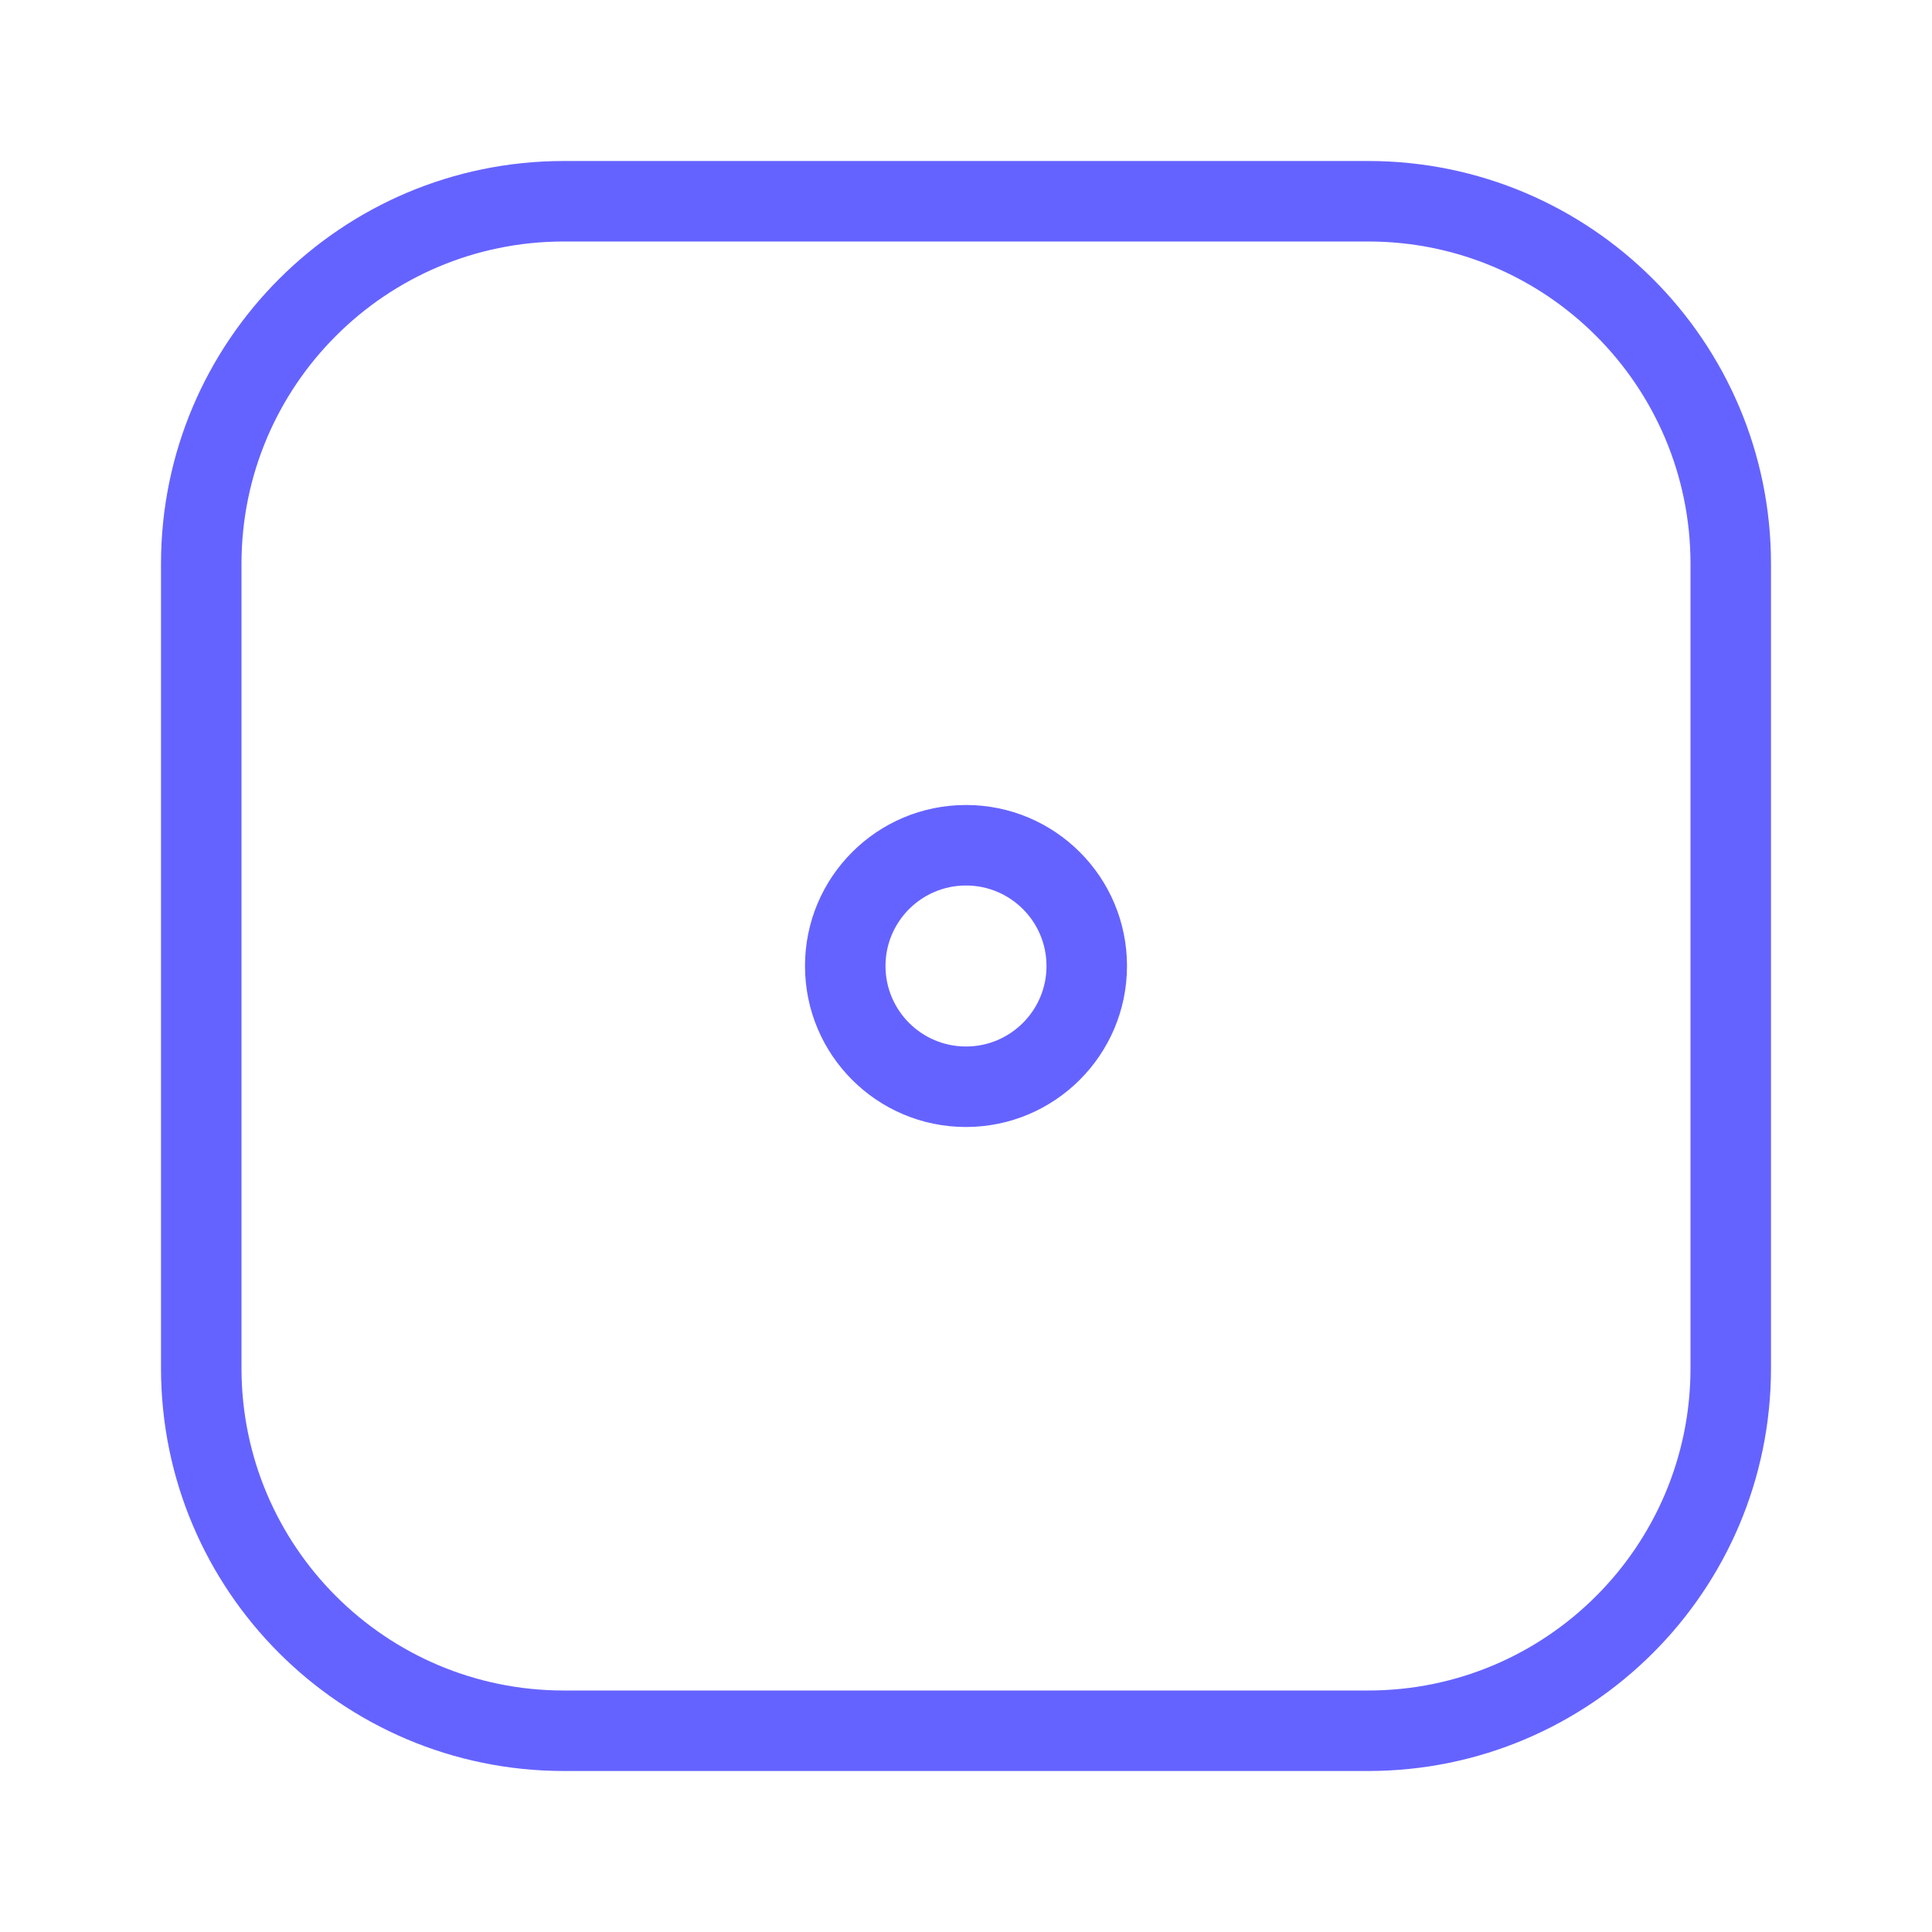 <svg xmlns="http://www.w3.org/2000/svg" enable-background="new 0 0 24 24" viewBox="0 0 24 24"><path fill="#6563ff" d="M17,2H7C4.24,2.003,2.003,4.24,2,7v10c0.003,2.76,2.24,4.997,5,5h10c2.76-0.003,4.997-2.24,5-5V7C21.997,4.24,19.76,2.003,17,2z M21,17c-0.002,2.208-1.792,3.998-4,4H7c-2.208-0.002-3.998-1.792-4-4V7c0.002-2.208,1.792-3.998,4-4h10c2.208,0.002,3.998,1.792,4,4V17z M12,10c-1.105,0-2,0.895-2,2s0.895,2,2,2c1.104-0.001,1.999-0.896,2-2C14,10.895,13.105,10,12,10z M12,13c-0.552,0-1-0.448-1-1s0.448-1,1-1c0.552,0,1,0.448,1,1C13,12.552,12.552,13,12,13z"/></svg>